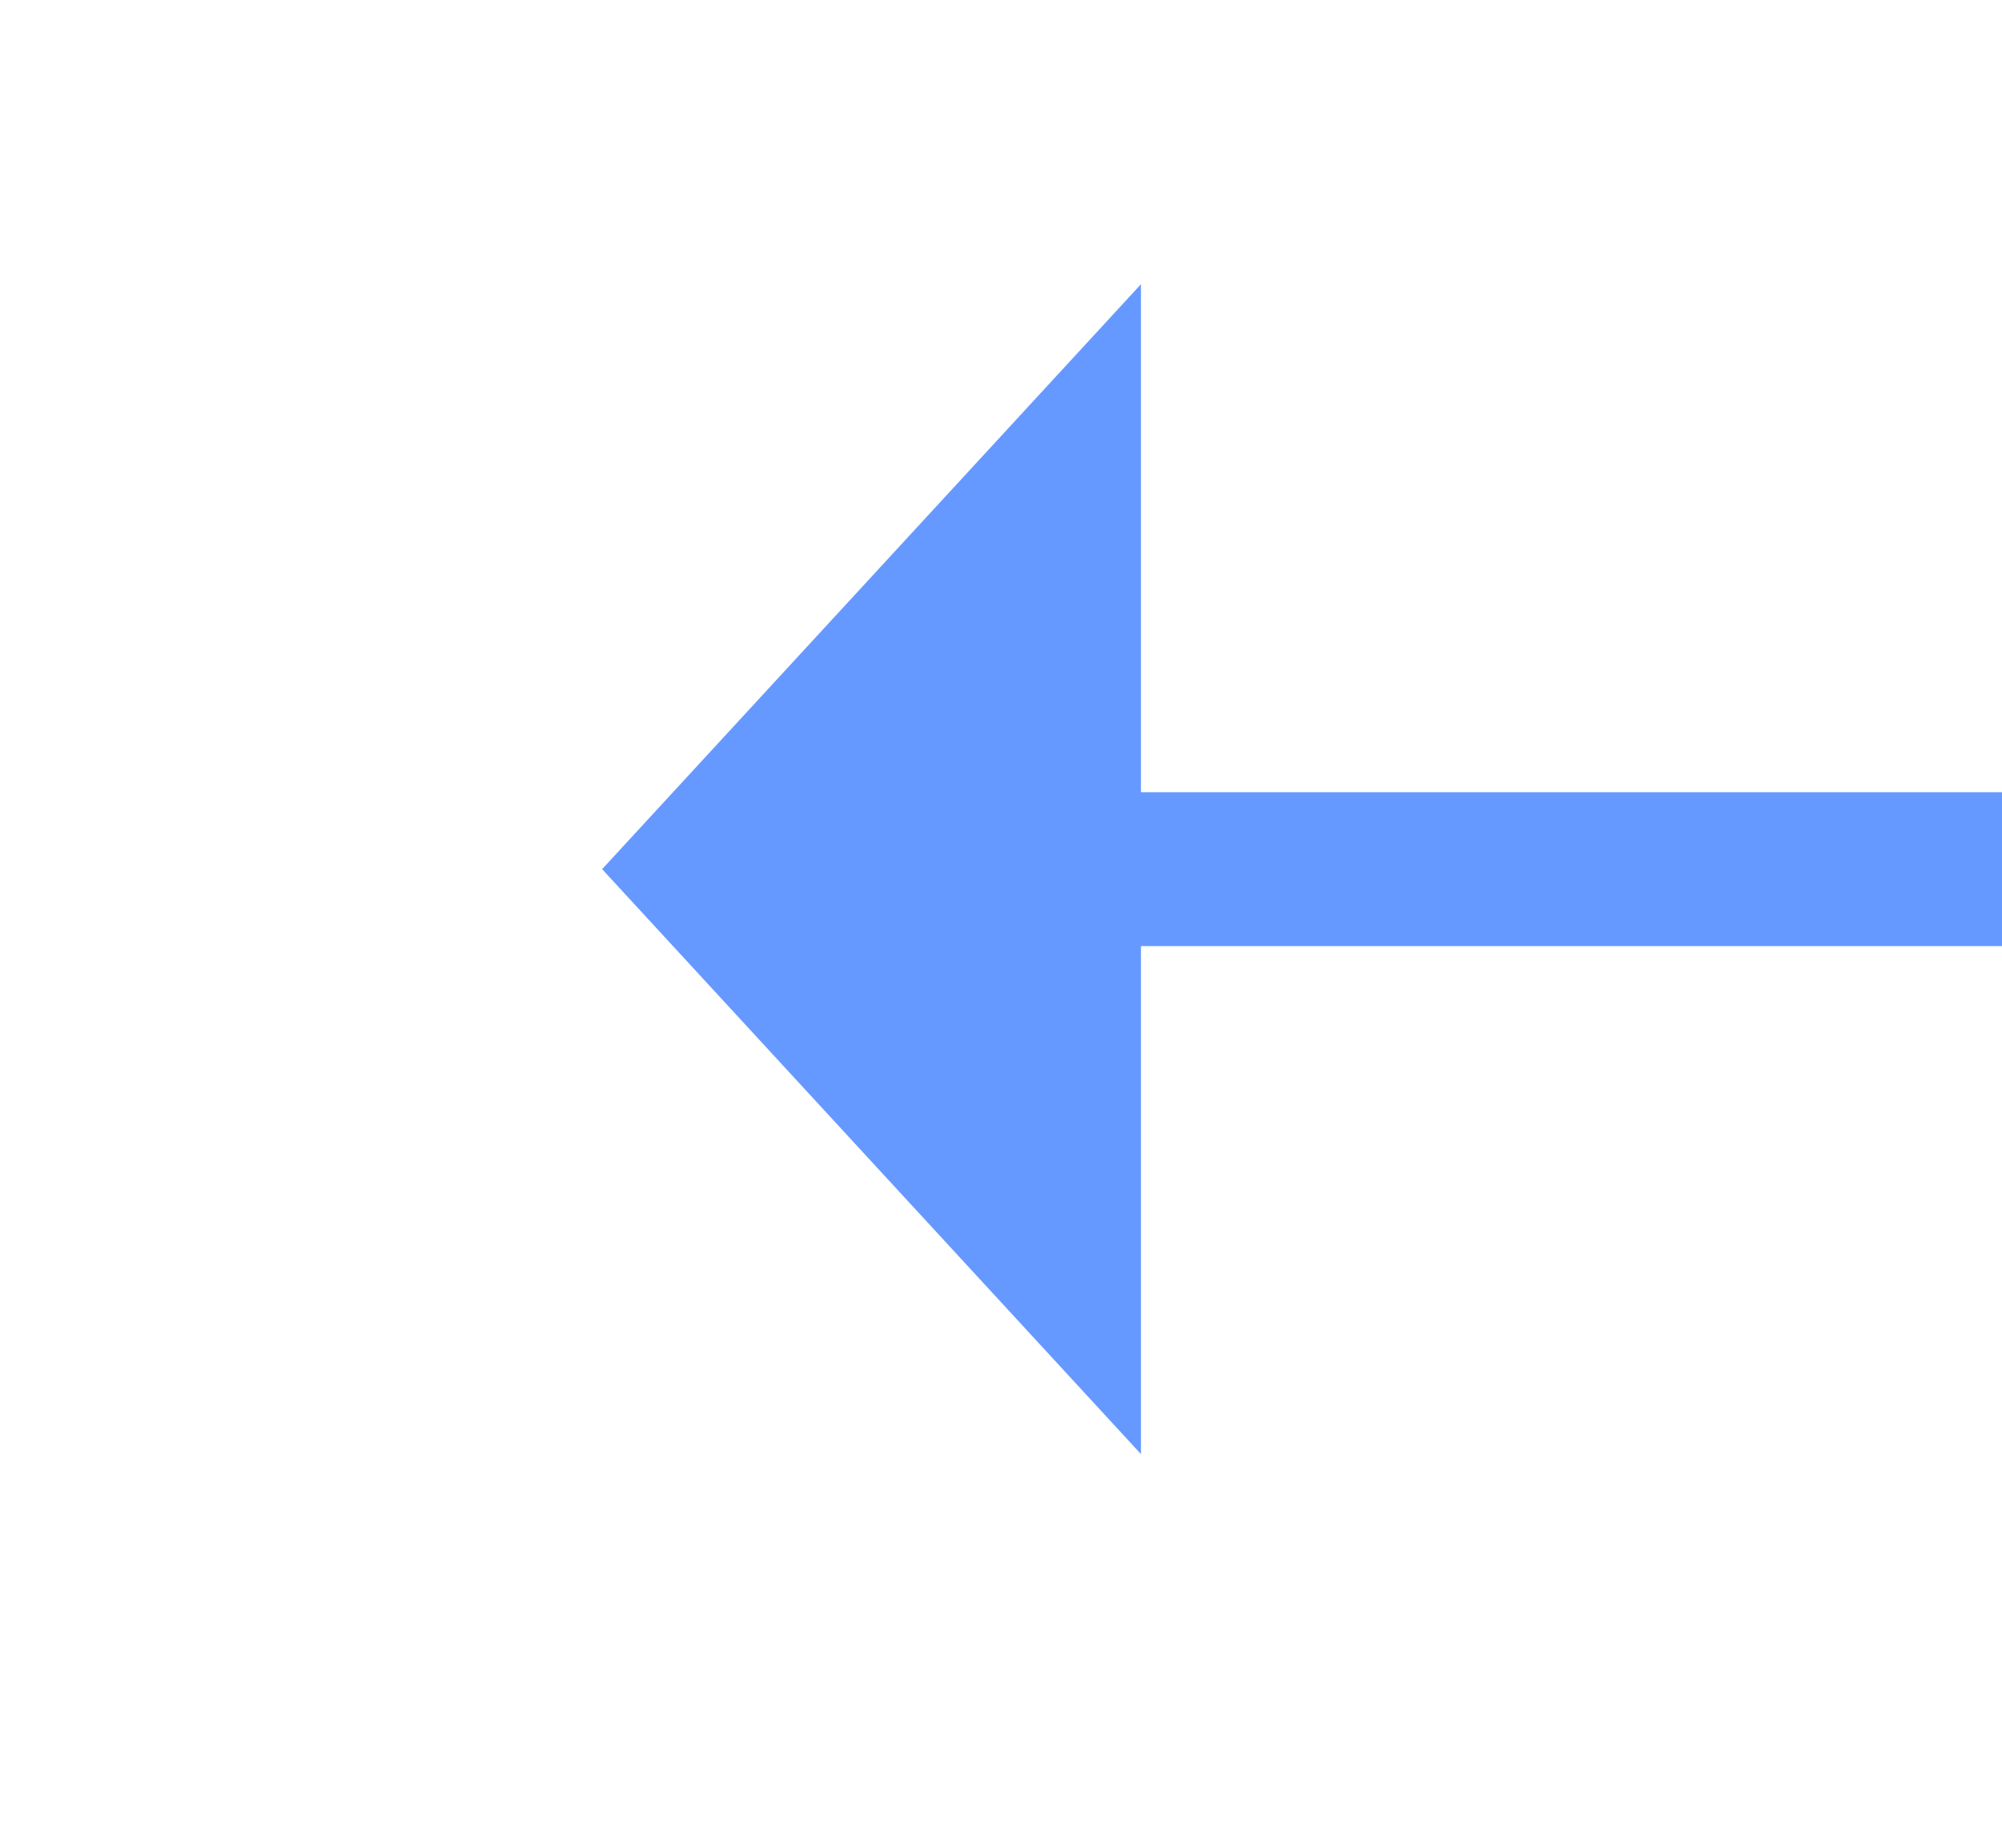 ﻿<?xml version="1.0" encoding="utf-8"?>
<svg version="1.1" xmlns:xlink="http://www.w3.org/1999/xlink" width="26px" height="24px" preserveAspectRatio="xMinYMid meet" viewBox="654 1697  26 22" xmlns="http://www.w3.org/2000/svg">
  <g transform="matrix(0.707 0.707 -0.707 0.707 1403.098 28.621 )">
    <path d="M 782 1666.6  L 789 1659  L 782 1651.4  L 782 1666.6  Z " fill-rule="nonzero" fill="#6699ff" stroke="none" transform="matrix(-0.707 0.707 -0.707 -0.707 2393.671 2326.509 )" />
    <path d="M 641 1659  L 783 1659  " stroke-width="2" stroke="#6699ff" fill="none" transform="matrix(-0.707 0.707 -0.707 -0.707 2393.671 2326.509 )" />
  </g>
</svg>